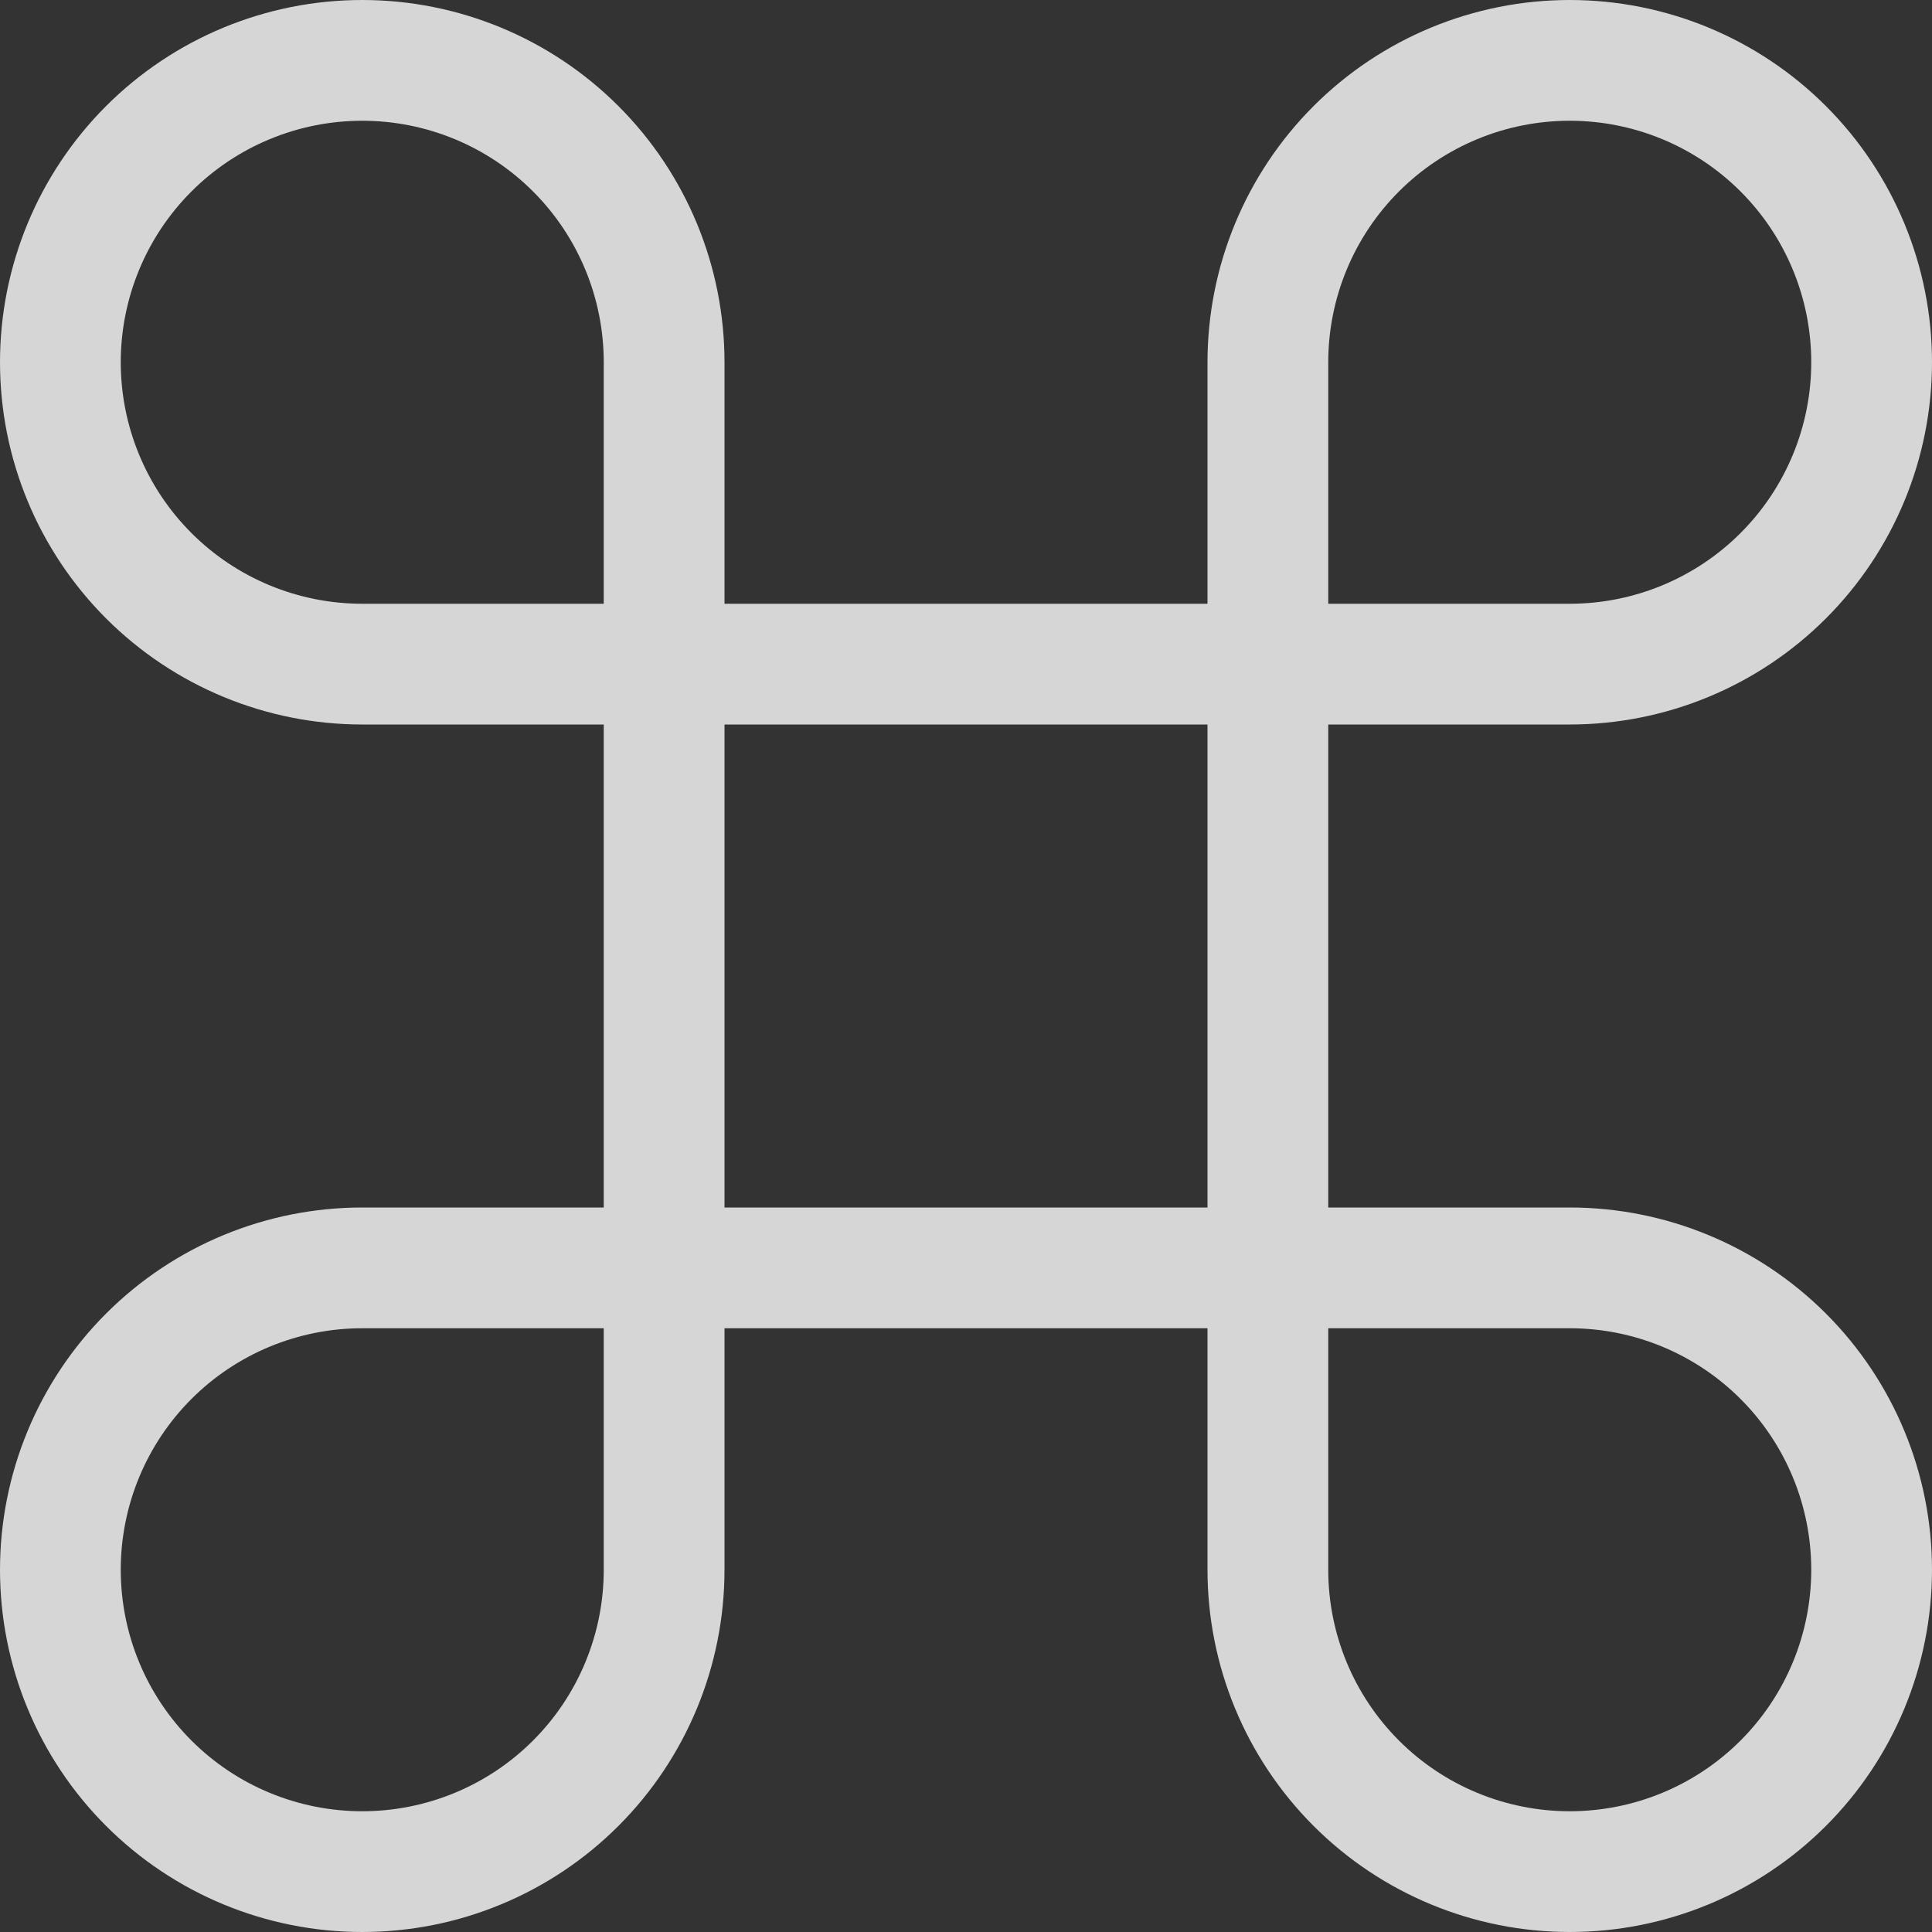 <svg width="16" height="16" viewBox="0 0 16 16" fill="none" xmlns="http://www.w3.org/2000/svg">
<rect x="0" y="0" width="16" height="16" fill="#333333" stroke="none"/>
<path d="M13 0.5C12.337 0.5 11.701 0.763 11.232 1.232C10.763 1.701 10.5 2.337 10.5 3V13C10.5 13.663 10.763 14.299 11.232 14.768C11.701 15.237 12.337 15.5 13 15.5C13.663 15.5 14.299 15.237 14.768 14.768C15.237 14.299 15.5 13.663 15.5 13C15.5 12.337 15.237 11.701 14.768 11.232C14.299 10.763 13.663 10.5 13 10.5H3C2.337 10.5 1.701 10.763 1.232 11.232C0.763 11.701 0.5 12.337 0.5 13C0.5 13.663 0.763 14.299 1.232 14.768C1.701 15.237 2.337 15.5 3 15.5C3.663 15.5 4.299 15.237 4.768 14.768C5.237 14.299 5.5 13.663 5.5 13V3C5.5 2.337 5.237 1.701 4.768 1.232C4.299 0.763 3.663 0.5 3 0.5C2.337 0.5 1.701 0.763 1.232 1.232C0.763 1.701 0.5 2.337 0.5 3C0.5 3.663 0.763 4.299 1.232 4.768C1.701 5.237 2.337 5.5 3 5.5H13C13.663 5.5 14.299 5.237 14.768 4.768C15.237 4.299 15.5 3.663 15.5 3C15.5 2.337 15.237 1.701 14.768 1.232C14.299 0.763 13.663 0.5 13 0.5Z" stroke="white" stroke-opacity="0.8" stroke-linecap="round" stroke-linejoin="round"/>
</svg>
